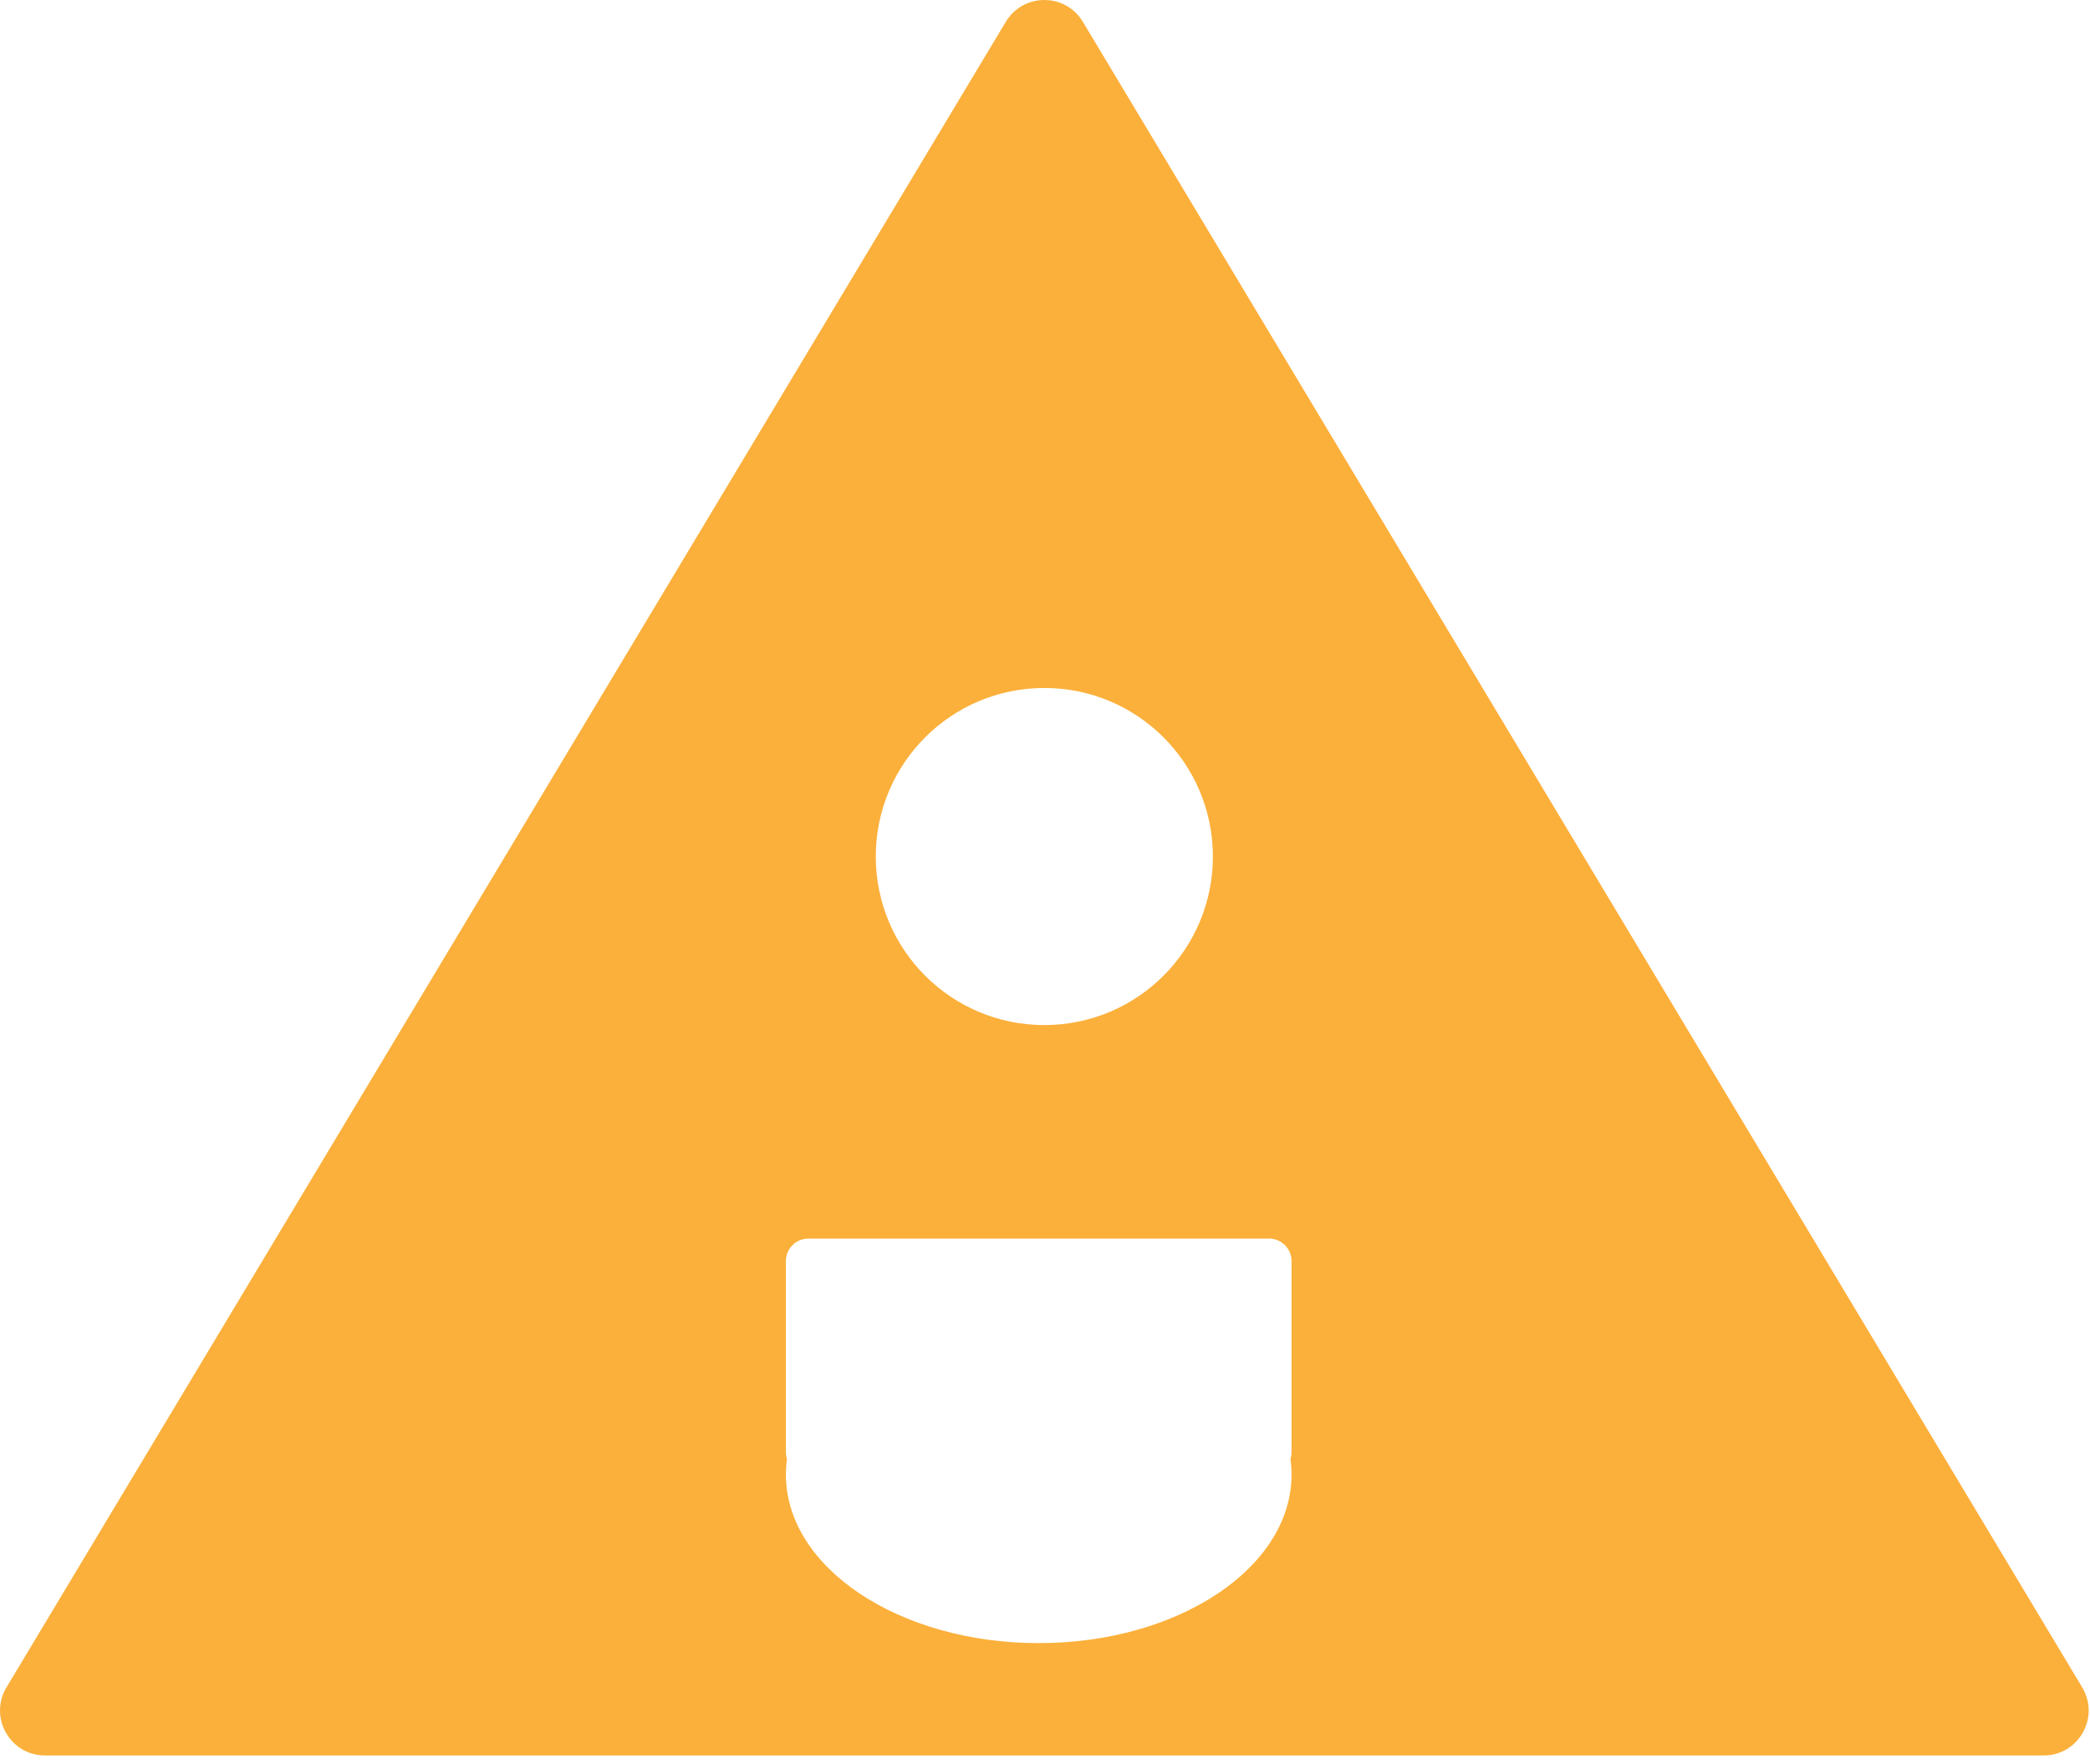 <svg width="186" height="157" viewBox="0 0 186 157" fill="none" xmlns="http://www.w3.org/2000/svg">
<path fill-rule="evenodd" clip-rule="evenodd" d="M89.511 1.942C91.065 -0.647 94.818 -0.647 96.371 1.942L185.307 150.167C186.906 152.833 184.986 156.225 181.877 156.225H4.006C0.897 156.225 -1.023 152.833 0.576 150.167L89.511 1.942ZM107.941 76.225C107.941 84.51 101.225 91.225 92.941 91.225C84.656 91.225 77.941 84.51 77.941 76.225C77.941 67.941 84.656 61.225 92.941 61.225C101.225 61.225 107.941 67.941 107.941 76.225ZM69.941 112.226C69.941 111.121 70.836 110.226 71.941 110.226H112.941C114.045 110.226 114.941 111.121 114.941 112.226V129.226C114.941 129.439 114.907 129.644 114.846 129.837C114.909 130.294 114.941 130.757 114.941 131.226C114.941 139.51 104.867 146.226 92.441 146.226C80.014 146.226 69.941 139.51 69.941 131.226C69.941 130.757 69.973 130.294 70.036 129.837C69.974 129.644 69.941 129.439 69.941 129.226V112.226Z" fill="#FBB03B"/>
</svg>
